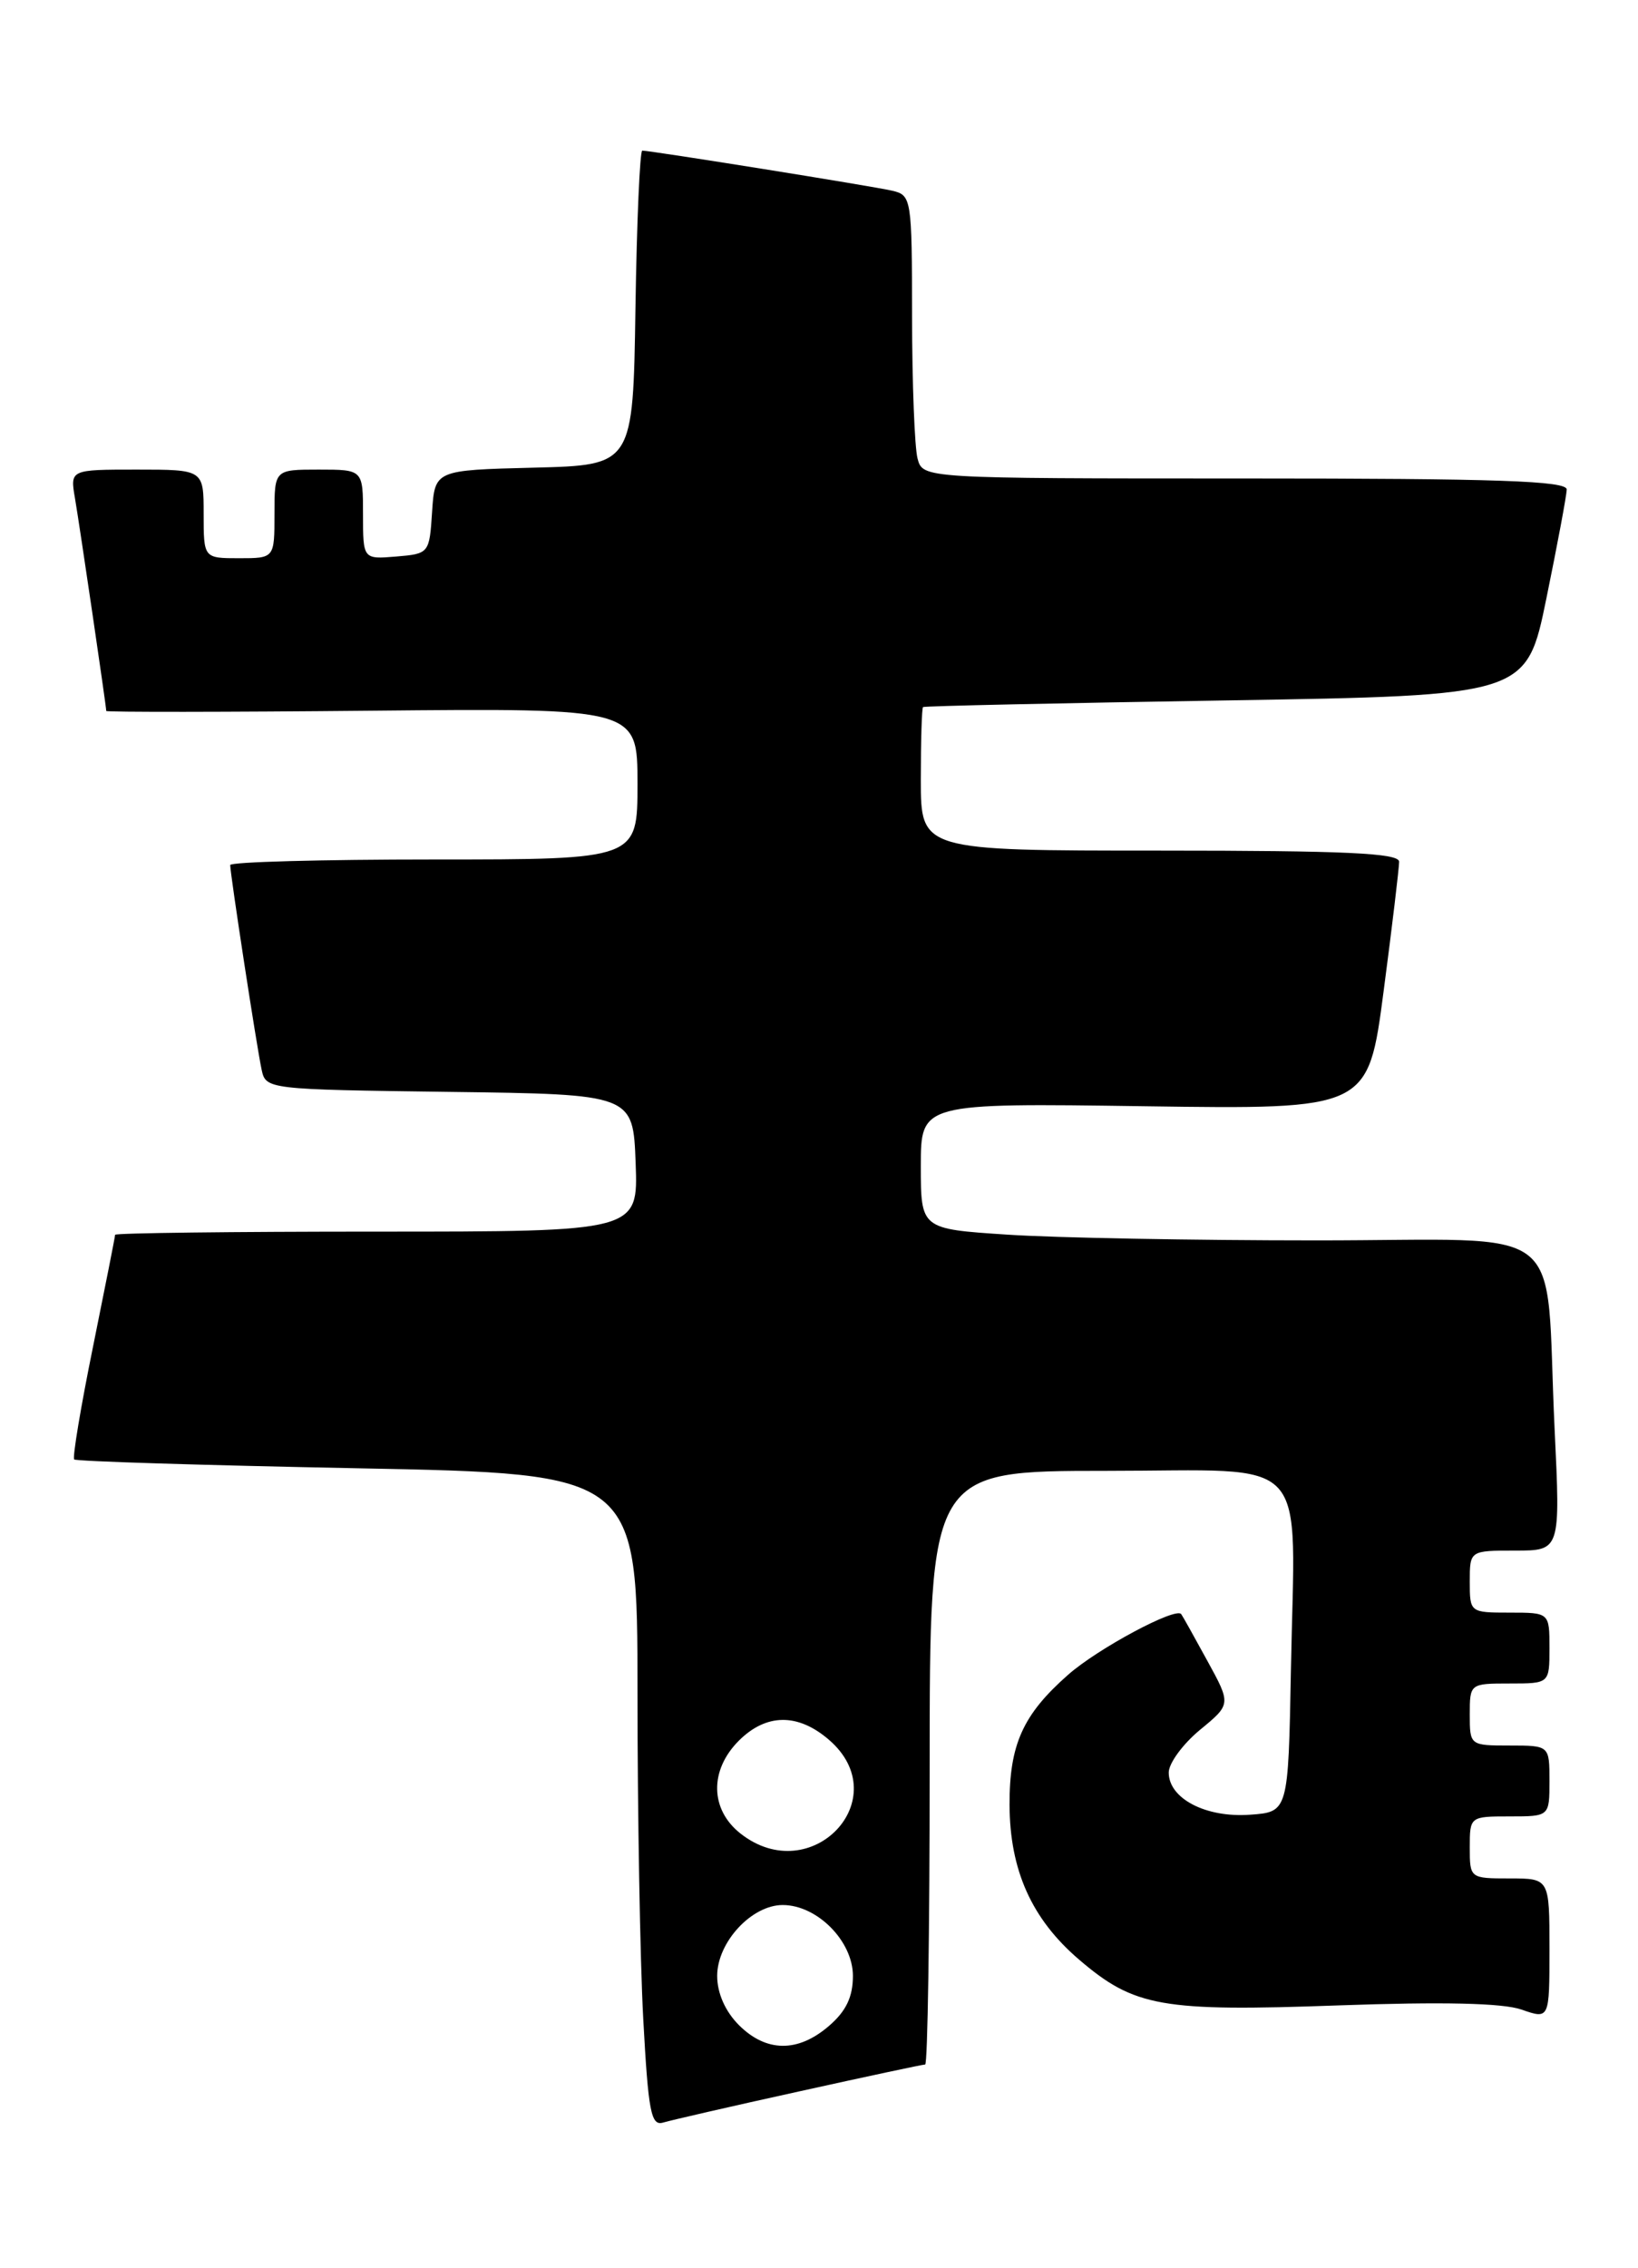<?xml version="1.0" encoding="UTF-8" standalone="no"?>
<!DOCTYPE svg PUBLIC "-//W3C//DTD SVG 1.1//EN" "http://www.w3.org/Graphics/SVG/1.1/DTD/svg11.dtd" >
<svg xmlns="http://www.w3.org/2000/svg" xmlns:xlink="http://www.w3.org/1999/xlink" version="1.1" viewBox="0 0 185 256">
 <g >
 <path fill="currentColor"
d=" M 90.24 236.04 C 97.80 234.37 104.21 233.00 104.49 233.00 C 104.77 233.00 105.00 217.93 105.00 199.50 C 105.00 166.00 105.00 166.00 124.95 166.00 C 148.43 166.00 146.25 163.65 145.80 188.50 C 145.50 204.50 145.50 204.50 141.17 204.81 C 136.20 205.17 132.00 202.99 132.00 200.05 C 132.00 199.00 133.59 196.84 135.52 195.24 C 139.05 192.34 139.05 192.34 136.35 187.42 C 134.87 184.71 133.55 182.35 133.41 182.17 C 132.80 181.34 124.03 186.03 120.65 189.00 C 115.52 193.51 114.00 196.89 114.02 203.70 C 114.05 211.07 116.52 216.58 121.86 221.15 C 128.12 226.51 131.19 227.05 151.15 226.33 C 162.92 225.91 169.73 226.06 171.84 226.80 C 175.00 227.90 175.00 227.90 175.00 219.95 C 175.00 212.00 175.00 212.00 170.50 212.00 C 166.02 212.00 166.00 211.98 166.00 208.50 C 166.00 205.02 166.02 205.00 170.50 205.00 C 175.00 205.00 175.00 205.00 175.00 201.00 C 175.00 197.00 175.00 197.00 170.50 197.00 C 166.02 197.00 166.00 196.98 166.00 193.50 C 166.00 190.02 166.02 190.00 170.50 190.00 C 175.00 190.00 175.00 190.00 175.00 186.00 C 175.00 182.00 175.00 182.00 170.50 182.00 C 166.02 182.00 166.00 181.98 166.00 178.50 C 166.00 175.00 166.00 175.00 171.12 175.00 C 176.24 175.00 176.24 175.00 175.58 161.25 C 174.45 137.41 177.73 140.00 148.66 139.99 C 134.82 139.99 119.11 139.70 113.75 139.34 C 104.00 138.70 104.00 138.70 104.00 131.59 C 104.00 124.49 104.00 124.49 129.26 124.85 C 154.52 125.21 154.52 125.21 156.27 111.86 C 157.24 104.51 158.02 97.94 158.02 97.25 C 158.00 96.28 151.93 96.00 131.00 96.00 C 104.00 96.00 104.00 96.00 104.00 88.00 C 104.00 83.60 104.11 79.91 104.25 79.80 C 104.39 79.68 119.78 79.35 138.46 79.05 C 172.41 78.50 172.41 78.50 174.66 67.50 C 175.90 61.45 176.93 55.94 176.95 55.25 C 176.99 54.27 169.08 54.00 140.62 54.00 C 104.23 54.00 104.23 54.00 103.63 51.75 C 103.30 50.51 103.02 43.32 103.01 35.77 C 103.00 22.36 102.95 22.03 100.75 21.52 C 98.55 21.01 73.51 17.00 72.54 17.00 C 72.27 17.00 71.92 24.99 71.77 34.75 C 71.50 52.50 71.50 52.50 60.30 52.78 C 49.11 53.06 49.11 53.06 48.80 57.78 C 48.50 62.45 48.46 62.50 44.75 62.81 C 41.00 63.12 41.00 63.12 41.00 58.06 C 41.00 53.00 41.00 53.00 36.00 53.00 C 31.00 53.00 31.00 53.00 31.00 58.00 C 31.00 63.00 31.00 63.00 27.00 63.00 C 23.00 63.00 23.00 63.00 23.00 58.00 C 23.00 53.00 23.00 53.00 15.45 53.00 C 7.91 53.00 7.91 53.00 8.47 56.25 C 9.01 59.41 12.00 79.73 12.00 80.24 C 12.00 80.38 25.50 80.37 42.00 80.21 C 72.00 79.92 72.00 79.92 72.00 88.46 C 72.00 97.00 72.00 97.00 49.00 97.00 C 36.35 97.00 26.00 97.28 26.00 97.63 C 26.00 98.63 29.01 118.26 29.55 120.73 C 30.02 122.94 30.23 122.96 50.76 123.23 C 71.50 123.50 71.50 123.50 71.79 131.25 C 72.08 139.00 72.08 139.00 42.54 139.00 C 26.29 139.00 13.00 139.16 13.00 139.36 C 13.00 139.56 11.87 145.26 10.50 152.02 C 9.12 158.79 8.17 164.50 8.38 164.71 C 8.59 164.93 23.00 165.37 40.38 165.71 C 72.00 166.32 72.00 166.32 72.00 191.00 C 72.00 204.58 72.29 221.16 72.65 227.86 C 73.22 238.36 73.53 239.97 74.90 239.55 C 75.78 239.29 82.68 237.70 90.24 236.04 Z  M 83.45 228.55 C 81.91 227.00 81.00 224.95 81.00 223.00 C 81.00 219.20 84.89 215.00 88.40 215.00 C 92.29 215.00 96.33 219.07 96.33 223.00 C 96.33 225.37 95.56 226.99 93.61 228.66 C 90.11 231.67 86.54 231.63 83.45 228.55 Z  M 83.63 206.93 C 80.19 204.22 80.11 199.79 83.45 196.45 C 86.54 193.37 90.11 193.33 93.61 196.34 C 101.32 202.97 91.65 213.23 83.63 206.93 Z "/>
</g>
</svg>